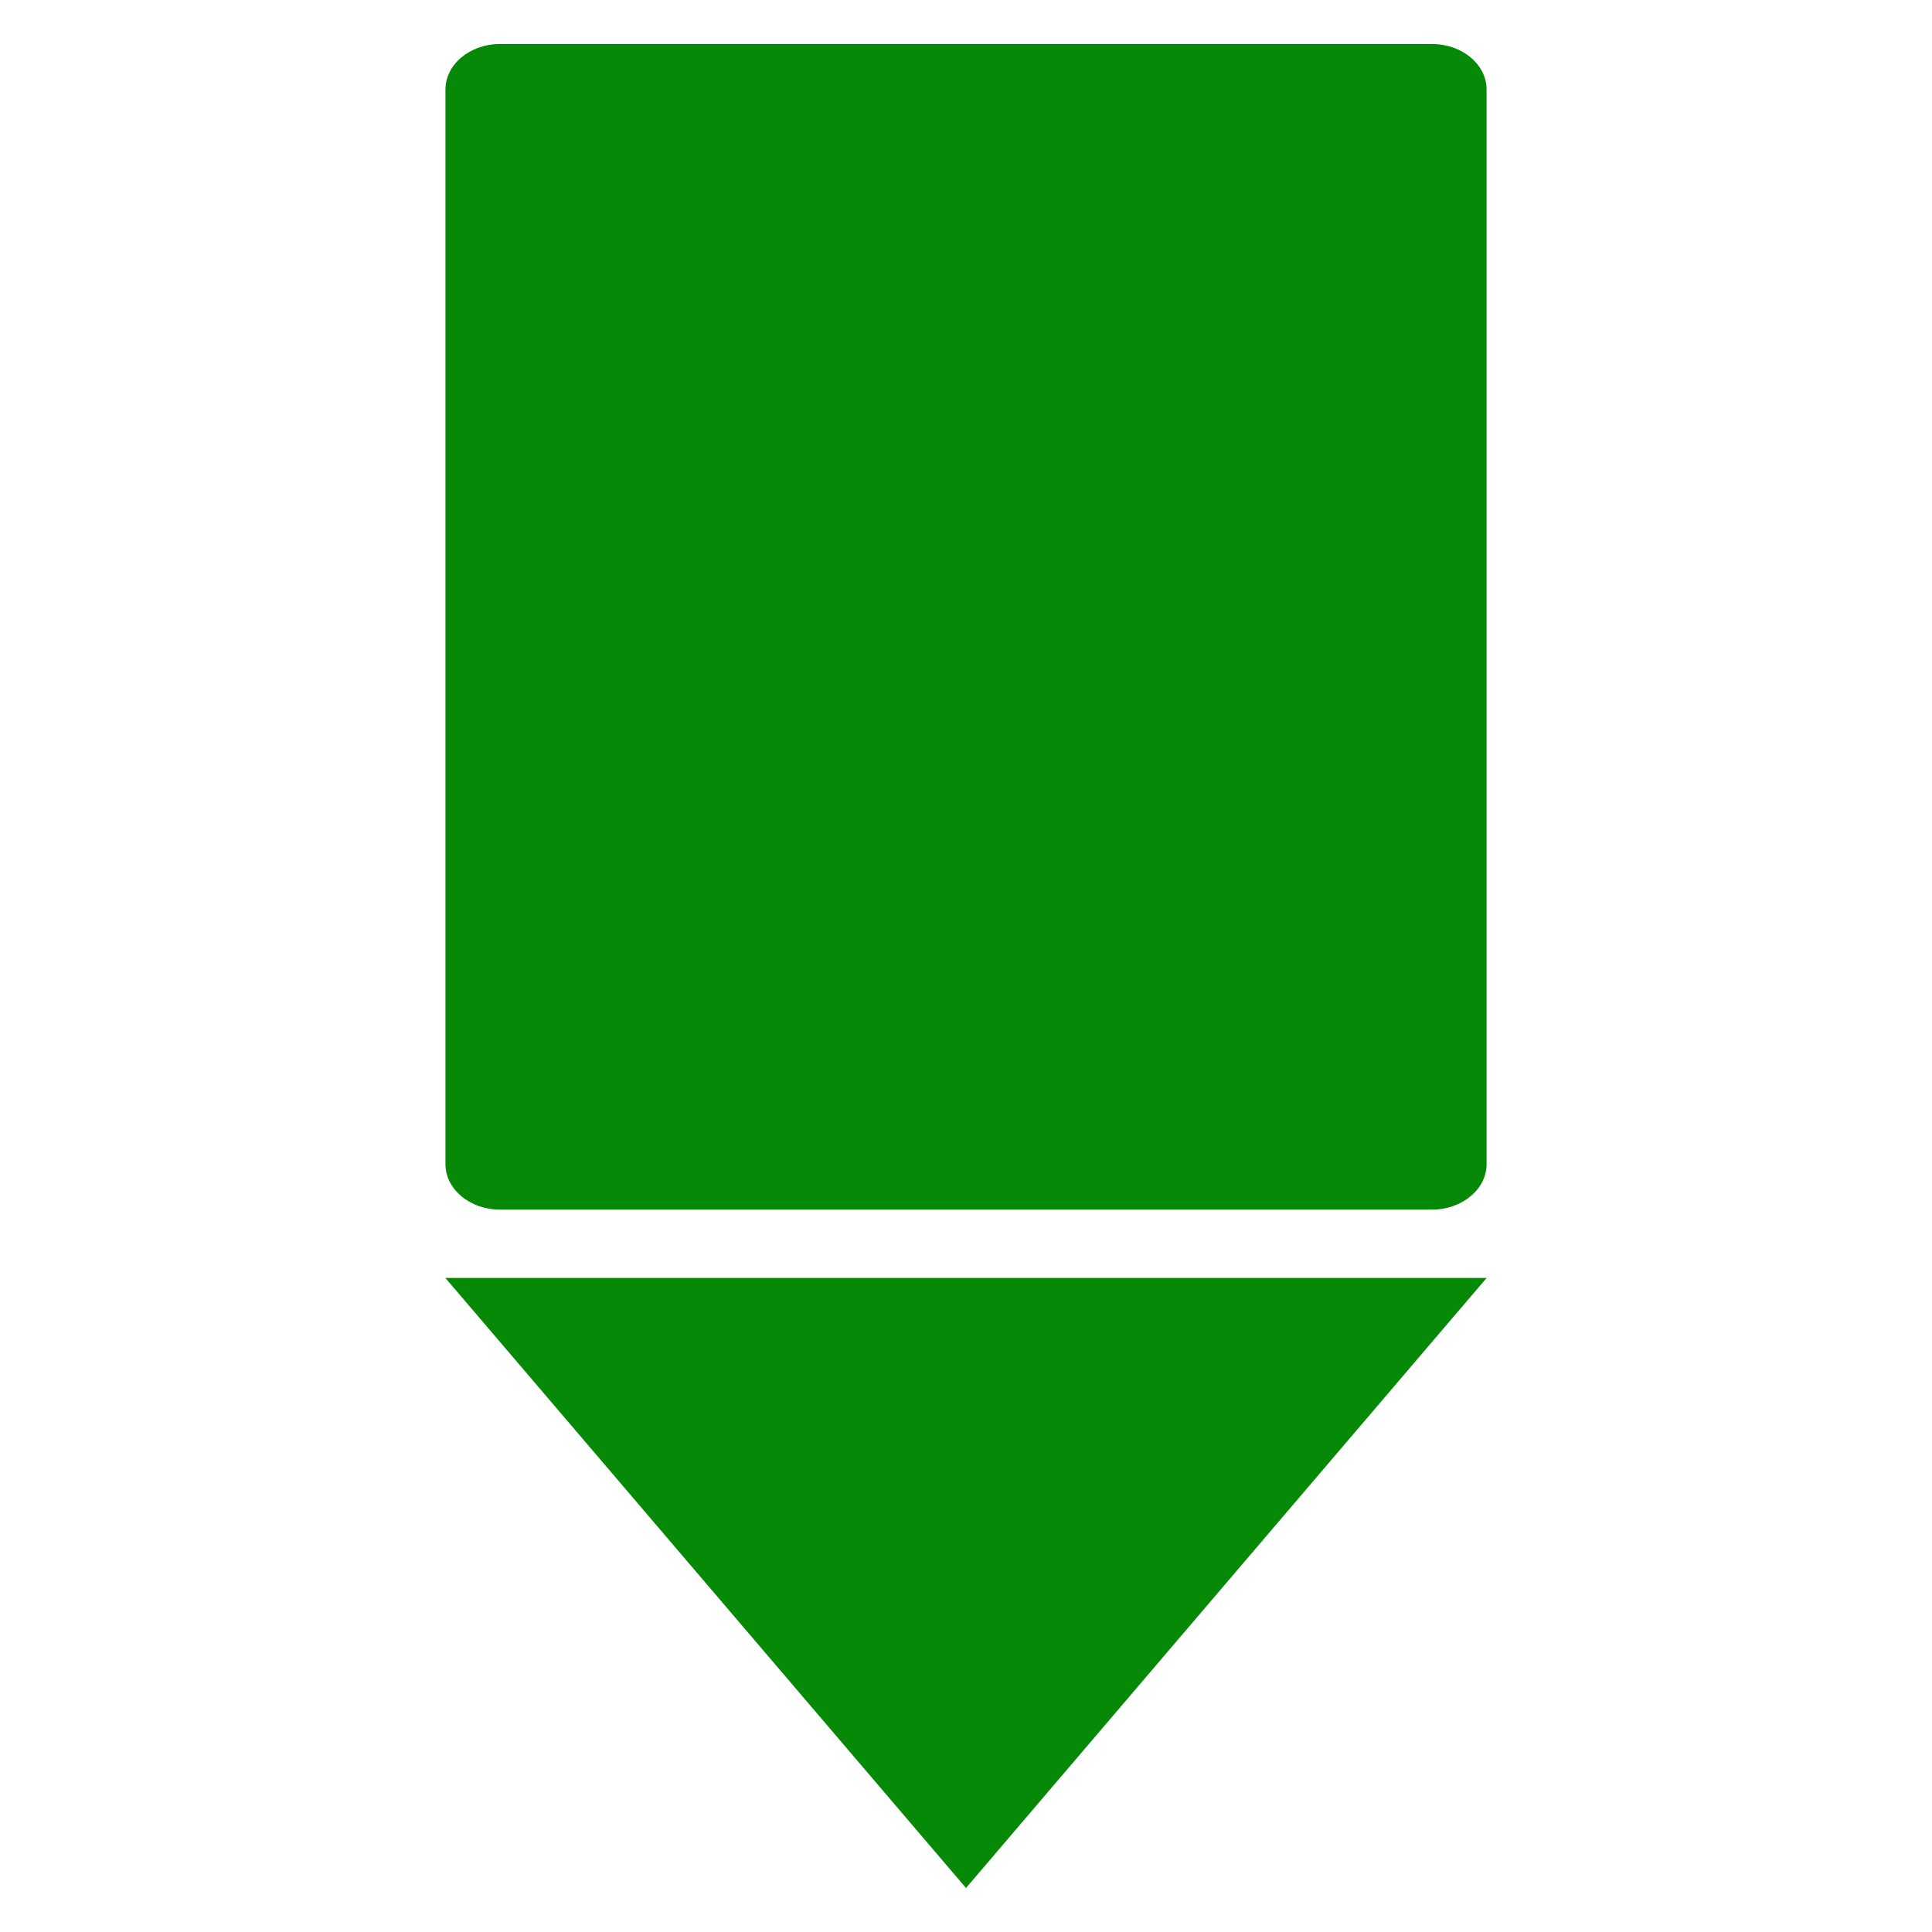 <?xml version="1.0" encoding="utf-8"?>
<!-- Generator: Adobe Illustrator 14.0.0, SVG Export Plug-In . SVG Version: 6.00 Build 43363)  -->
<!DOCTYPE svg PUBLIC "-//W3C//DTD SVG 1.1//EN" "http://www.w3.org/Graphics/SVG/1.1/DTD/svg11.dtd">
<svg version="1.1" xmlns="http://www.w3.org/2000/svg" xmlns:xlink="http://www.w3.org/1999/xlink" x="0px" y="0px" width="50px"
	 height="50px" viewBox="0 0 50 50" enable-background="new 0 0 50 50" xml:space="preserve">
<g id="Capa_1">
	<g>
		<path fill="#068906" d="M38.473,30.127c0,0.648-0.633,1.178-1.413,1.178H12.938c-0.778,0-1.41-0.529-1.41-1.178V2.319
			c0-0.651,0.632-1.18,1.41-1.18H37.06c0.78,0,1.413,0.529,1.413,1.18V30.127z"/>
		<polygon fill="#068906" points="11.527,33.074 38.473,33.074 25,48.861 		"/>
	</g>
</g>
<g id="Capa_2" display="none">
	<g display="inline">
		<circle fill="#0067CE" cx="25" cy="16.844" r="15.677"/>
		<polygon fill="#0067CE" points="40.703,35.271 25,35.271 9.297,35.271 9.331,42.176 25.097,48.834 40.703,42.189 		"/>
	</g>
</g>
<g id="Capa_3" display="none">
	<g display="inline">
		<path fill-rule="evenodd" clip-rule="evenodd" fill="#EF6600" d="M7.09,13.947c0.325-0.564-1.072-1.537-0.494-2.257
			c0.593-0.72,1.891,0.268,2.414-0.382C9.545,10.66,8.177,9.573,8.897,8.91c0.719-0.663,1.609,0.579,2.356,0.056
			c0.734-0.536-0.48-1.792,0.395-2.428c0.875-0.635,1.694,0.959,2.371,0.466c0.692-0.48-0.028-2.018,0.734-2.301
			c0.748-0.297,1.313,1.101,2.202,0.762c0.889-0.324,0.198-1.736,1.031-2.047c0.832-0.31,1.143,1.214,2.088,1.03
			c0.946-0.197,0.551-1.792,1.412-1.876c0.86-0.084,1.03,1.468,1.905,1.383C24.281,3.871,24.056,2.318,25,2.29
			c0.945-0.014,0.777,1.623,1.68,1.666c0.902,0.042,1.016-1.426,1.876-1.285c0.861,0.141,0.649,1.651,1.44,1.792
			c0.803,0.128,1.073-1.383,1.961-0.988c0.889,0.409,0.494,1.693,1.186,2.004c0.692,0.311,1.271-1.101,2.133-0.593
			c0.846,0.508,0.014,1.496,0.846,2.047s1.439-0.776,2.243-0.197c0.819,0.593-0.111,1.693,0.467,2.145
			c0.578,0.466,1.623-0.338,2.217,0.142c0.591,0.465-0.354,1.58,0.168,2.187c0.537,0.607,1.65-0.085,2.063,0.536
			c0.423,0.621-0.607,1.355-0.143,2.118c0.468,0.777,1.778,0.083,2.032,0.931c0.24,0.861-0.847,1.369-0.521,2.062
			c0.31,0.691,1.553,0.438,1.849,1.227c0.295,0.804-1.06,1.087-0.764,2.004c0.283,0.918,1.428,0.451,1.582,1.468
			c0.155,1.016-1.171,0.959-1.114,1.834c0.07,0.874,1.537,1.171,1.537,1.778c-0.014,0.593-1.383,0.762-1.496,1.651
			c-0.128,0.877,1.187,1.172,1.087,1.82c-0.112,0.65-1.439,0.565-1.607,1.412c-0.171,0.861,0.959,1.427,0.731,2.116
			c-0.211,0.68-1.396,0.27-1.805,1.116c-0.396,0.847,0.916,1.382,0.521,2.146c-0.395,0.775-1.467-0.058-2.004,0.804
			c-0.522,0.86,0.592,1.524,0.085,2.257c-0.494,0.735-1.567-0.266-2.174,0.439c-0.607,0.72,0.579,1.468-0.085,2.173
			c-0.663,0.705-1.452-0.578-2.286,0.128c-0.819,0.704,0.154,1.636-0.508,2.259c-0.663,0.606-1.398-0.706-2.174-0.227
			c-0.79,0.466-0.071,1.637-0.847,2.089c-0.762,0.466-1.383-1.002-2.16-0.664c-0.762,0.325-0.423,1.708-1.144,1.878
			c-0.719,0.17-1.298-1.046-1.989-0.889c-0.692,0.154-0.834,1.65-1.481,1.765c-0.664,0.111-1.186-1.328-1.836-1.229
			c-0.635,0.084-1.015,1.512-1.693,1.496c-0.678-0.016-0.833-1.512-1.694-1.539c-0.846-0.041-1.158,1.271-1.792,1.2
			c-0.621-0.086-0.748-1.65-1.439-1.764c-0.678-0.128-1.454,1.087-2.046,0.973c-0.594-0.127-0.466-1.736-1.115-2.003
			c-0.65-0.271-1.496,0.987-2.173,0.577c-0.692-0.409,0.014-1.75-0.762-2.257c-0.763-0.494-1.651,0.959-2.258,0.406
			c-0.593-0.548-0.084-2.072-0.466-2.411c-0.381-0.339-1.736,0.563-2.229,0.07c-0.494-0.493,0.465-1.792-0.029-2.398
			c-0.479-0.609-1.792,0.339-2.314-0.325s0.748-1.512,0.353-2.344c-0.395-0.846-1.638,0.113-2.216-0.678
			c-0.58-0.805,1.101-1.537,0.804-2.271c-0.311-0.748-1.877-0.213-2.16-1.029c-0.282-0.806,1.243-1.356,1.087-2.133
			c-0.17-0.776-1.624-0.762-1.821-1.369c-0.212-0.606,1.454-0.875,1.383-1.904c-0.071-1.017-1.68-0.635-1.722-1.624
			C2.22,23.913,3.9,24.265,3.957,23.277c0.057-0.974-1.651-1.129-1.454-1.976c0.198-0.861,1.778-0.437,1.99-1.354
			c0.212-0.904-1.426-1.143-1.115-2.019c0.325-0.875,1.835-0.056,2.216-1.016c0.381-0.96-1.468-1.397-0.861-2.343
			C5.339,13.624,6.398,15.049,7.09,13.947L7.09,13.947z"/>
	</g>
</g>
</svg>
